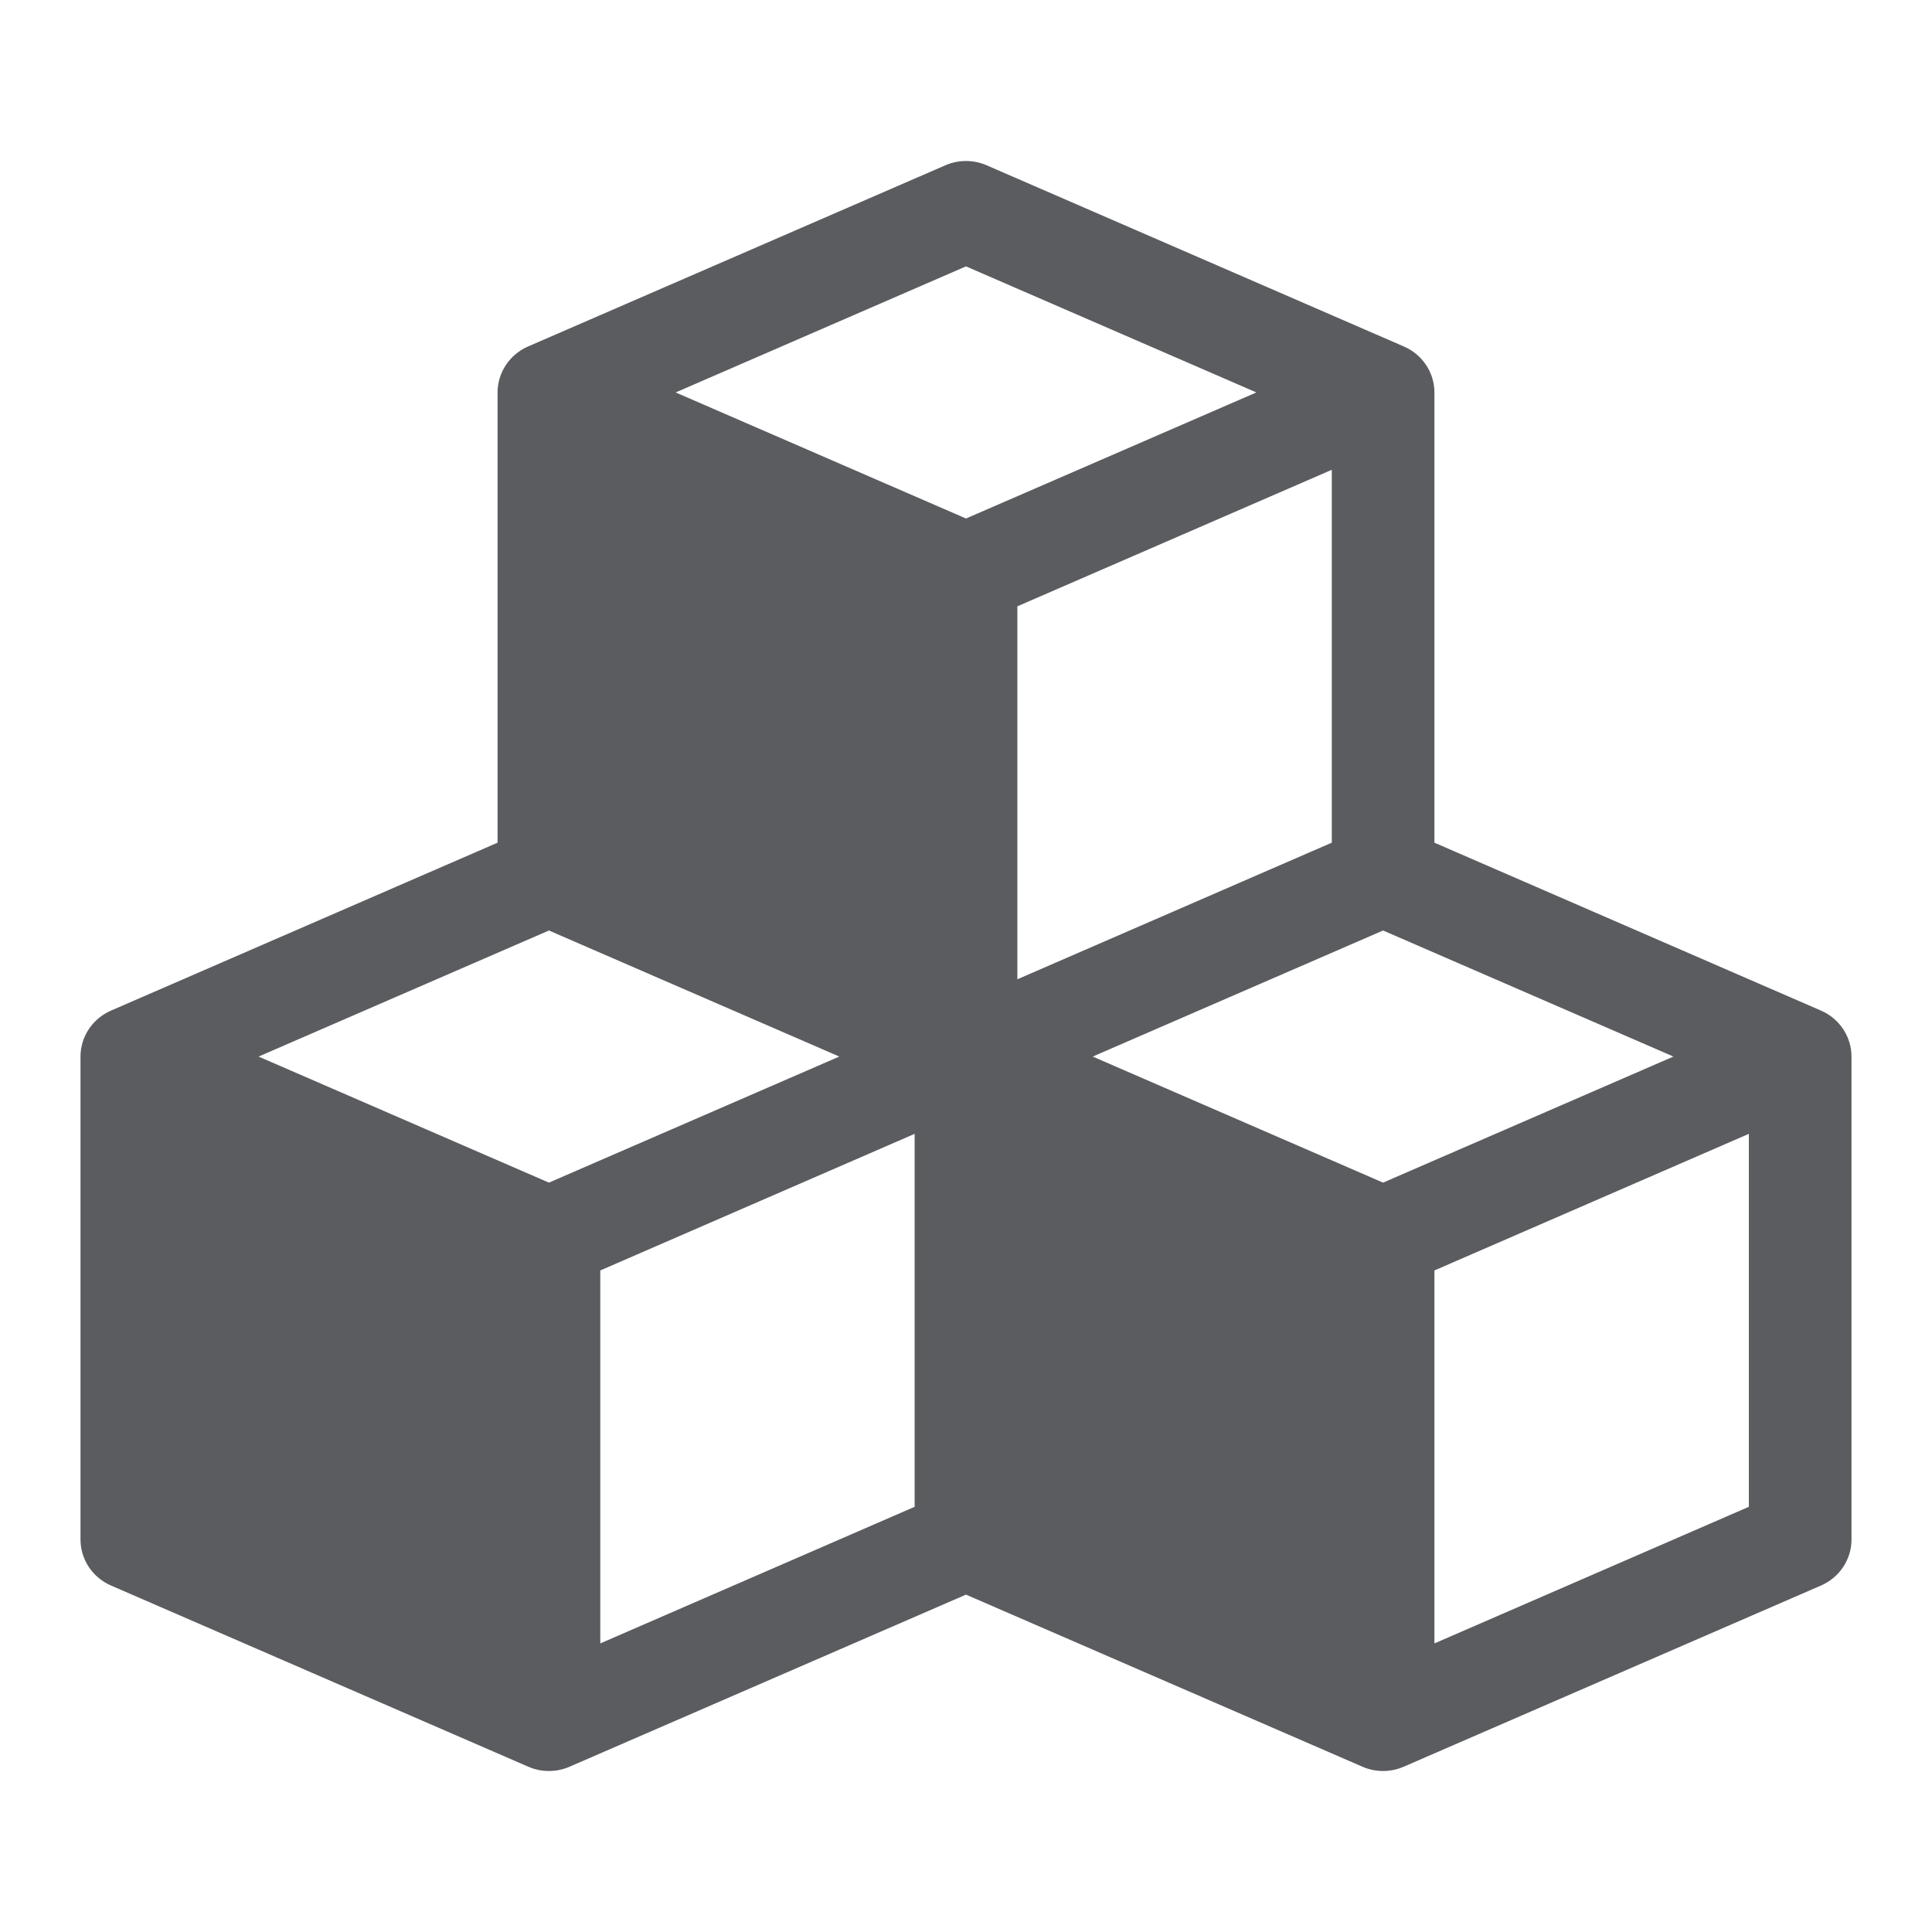 <svg width="24" height="24" viewBox="0 0 24 24" fill="none" xmlns="http://www.w3.org/2000/svg">
<path fill-rule="evenodd" clip-rule="evenodd" d="M11.742 2.054C11.906 1.982 12.094 1.982 12.258 2.054L17.439 4.304C17.67 4.404 17.819 4.628 17.819 4.875V10.468L22.621 12.554C22.851 12.654 23 12.878 23 13.125V19.125C23 19.372 22.851 19.596 22.621 19.696L17.439 21.946C17.275 22.018 17.087 22.018 16.923 21.946L12 19.809L7.077 21.946C6.913 22.018 6.725 22.018 6.561 21.946L1.379 19.696C1.149 19.596 1 19.372 1 19.125V13.125C1 12.878 1.149 12.654 1.379 12.554L6.181 10.468V4.875C6.181 4.628 6.33 4.404 6.56 4.304L11.742 2.054ZM12 6.441L8.393 4.875L12 3.309L15.607 4.875L12 6.441ZM6.819 11.559L3.212 13.125L6.819 14.691L10.426 13.125L6.819 11.559ZM7.457 15.782L11.362 14.085V18.718L7.457 20.415V15.782ZM21.725 14.085L17.819 15.782V20.415L21.725 18.718V14.085ZM17.181 14.691L13.574 13.125L17.181 11.559L20.788 13.125L17.181 14.691ZM16.544 10.468V5.836L12.638 7.532V12.165L16.544 10.468Z" fill="#5A5C60"/>
</svg>
